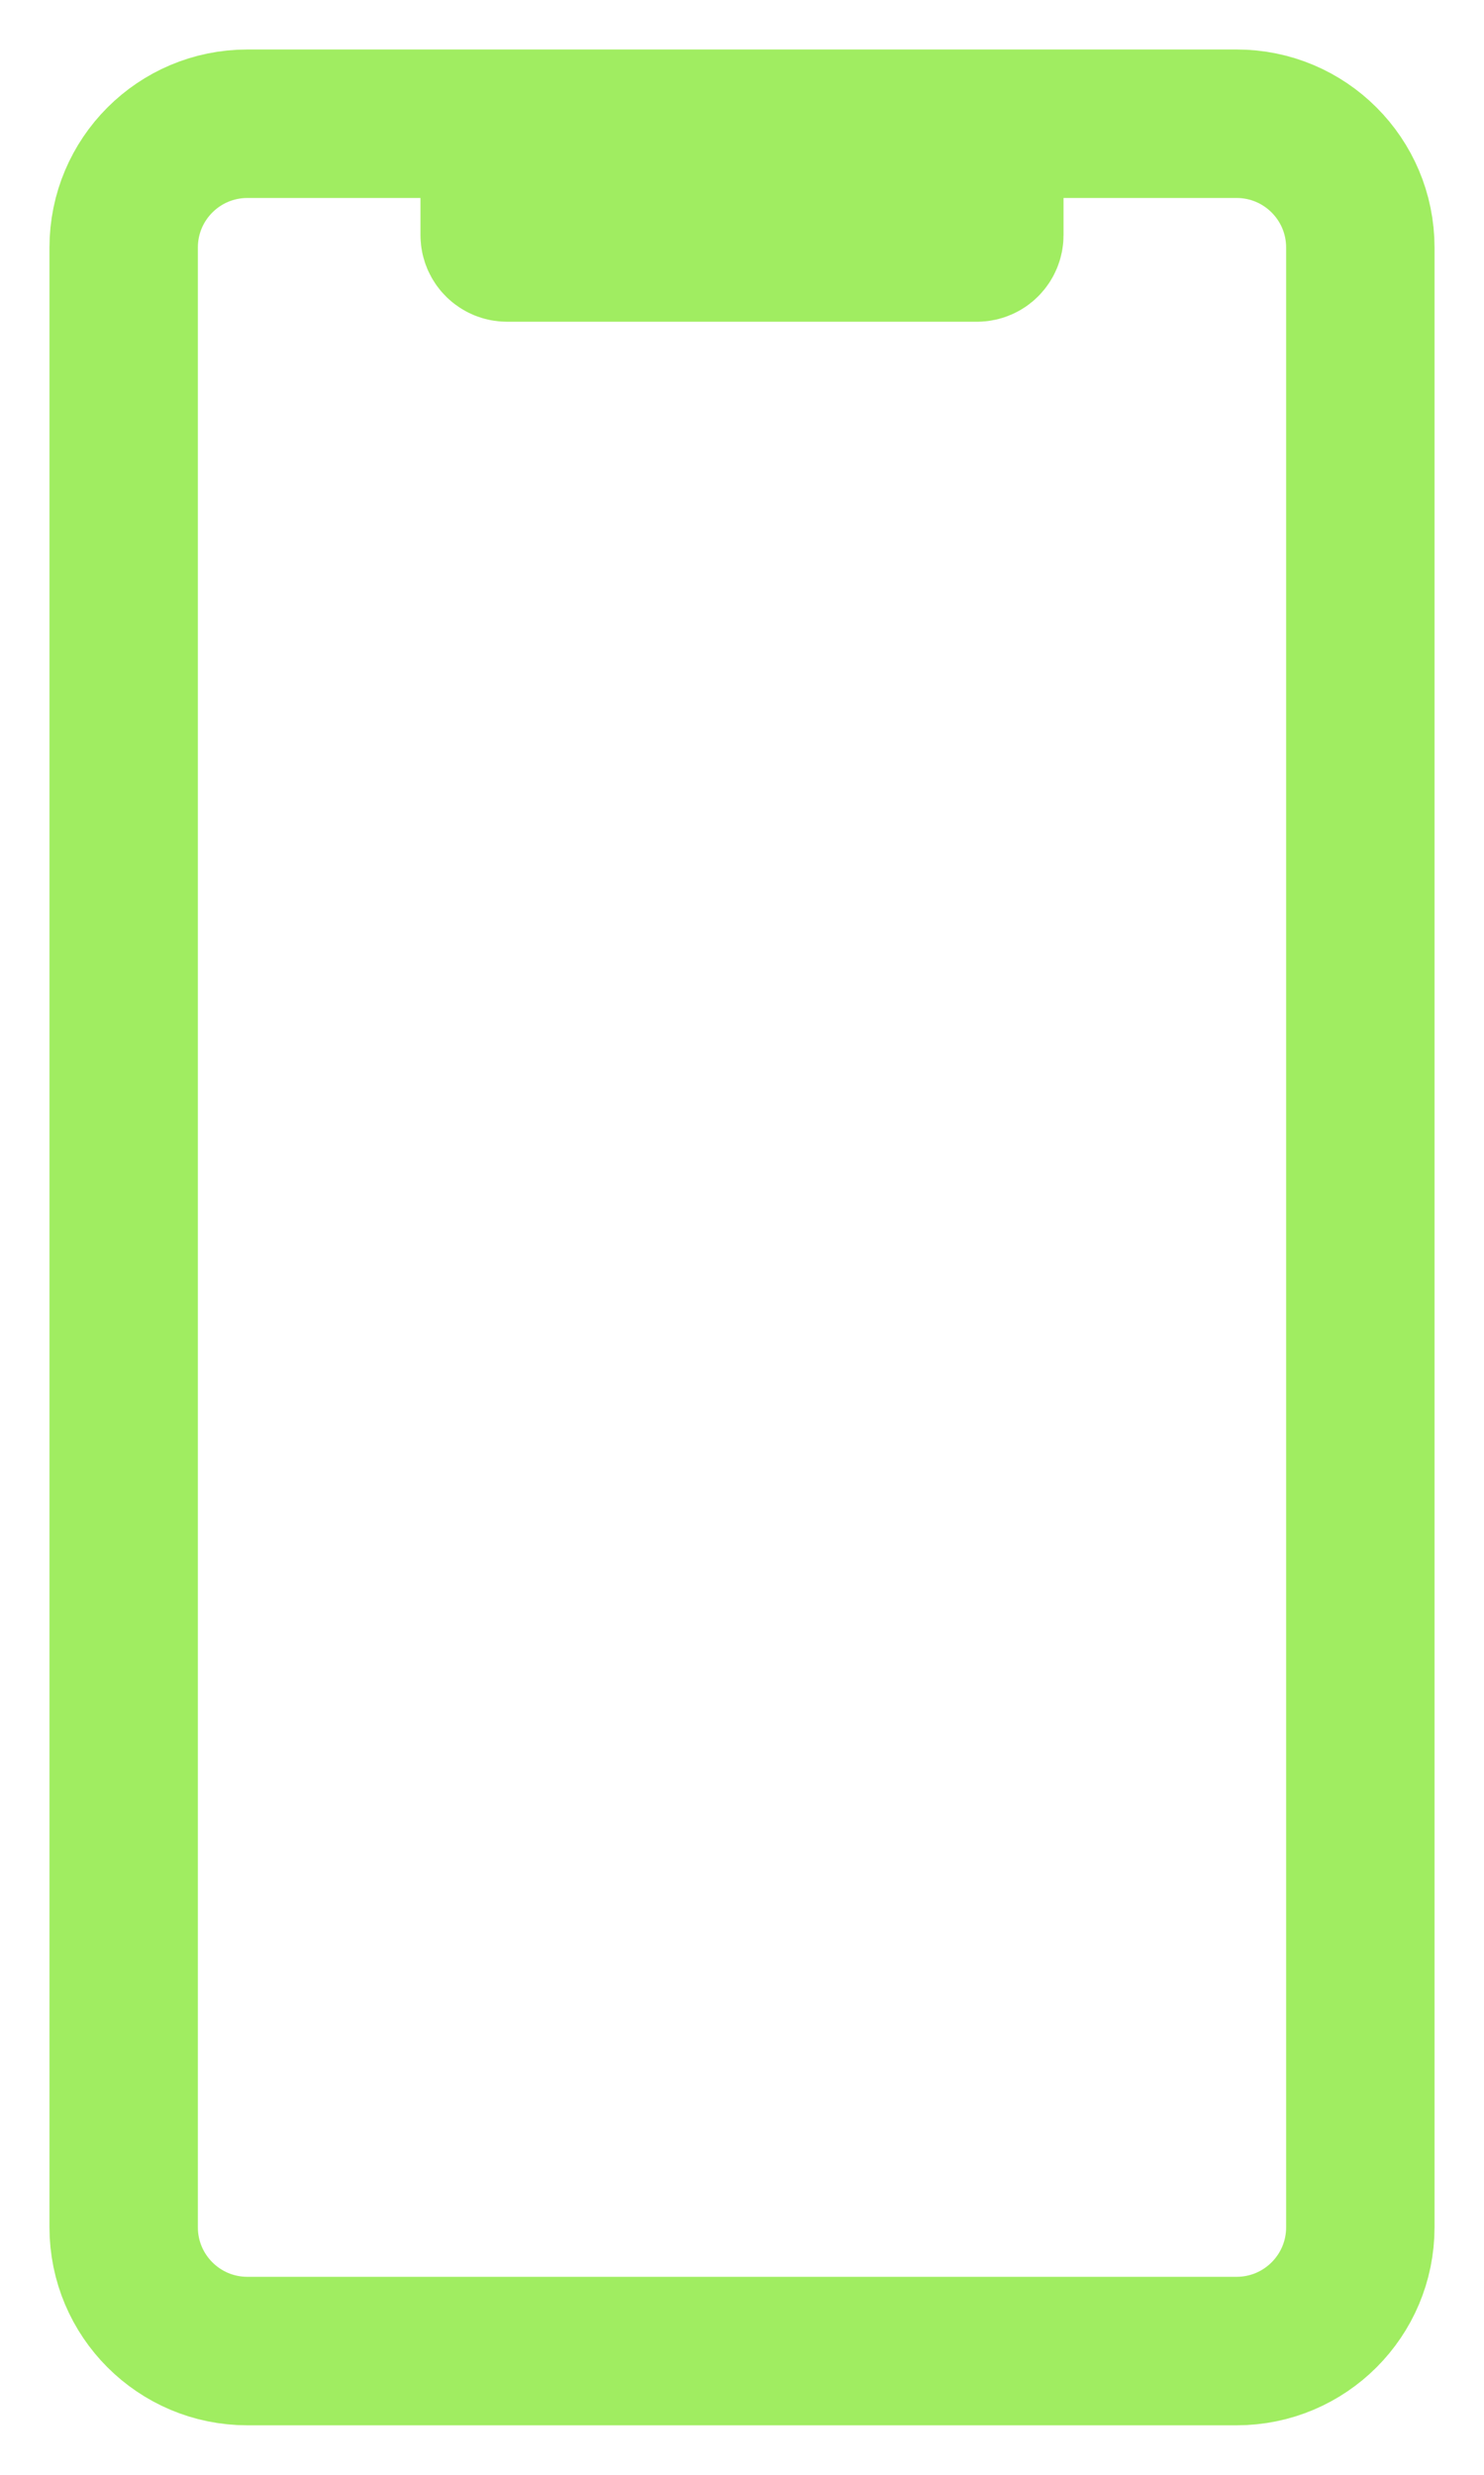 <svg width="12" height="20" viewBox="0 0 12 20" fill="none" xmlns="http://www.w3.org/2000/svg">
<path d="M4 1L2 1C1.448 1 1 1.448 1 2L1 18C1 18.552 1.448 19 2 19L10 19C10.552 19 11 18.552 11 18L11 2C11 1.448 10.552 1 10 1L8 1M4 1L4 1.9C4 1.955 4.045 2 4.1 2L7.9 2C7.955 2 8 1.955 8 1.9L8 1M4 1L8 1" stroke="#A0ED61" stroke-width="1.2"/>
</svg>
